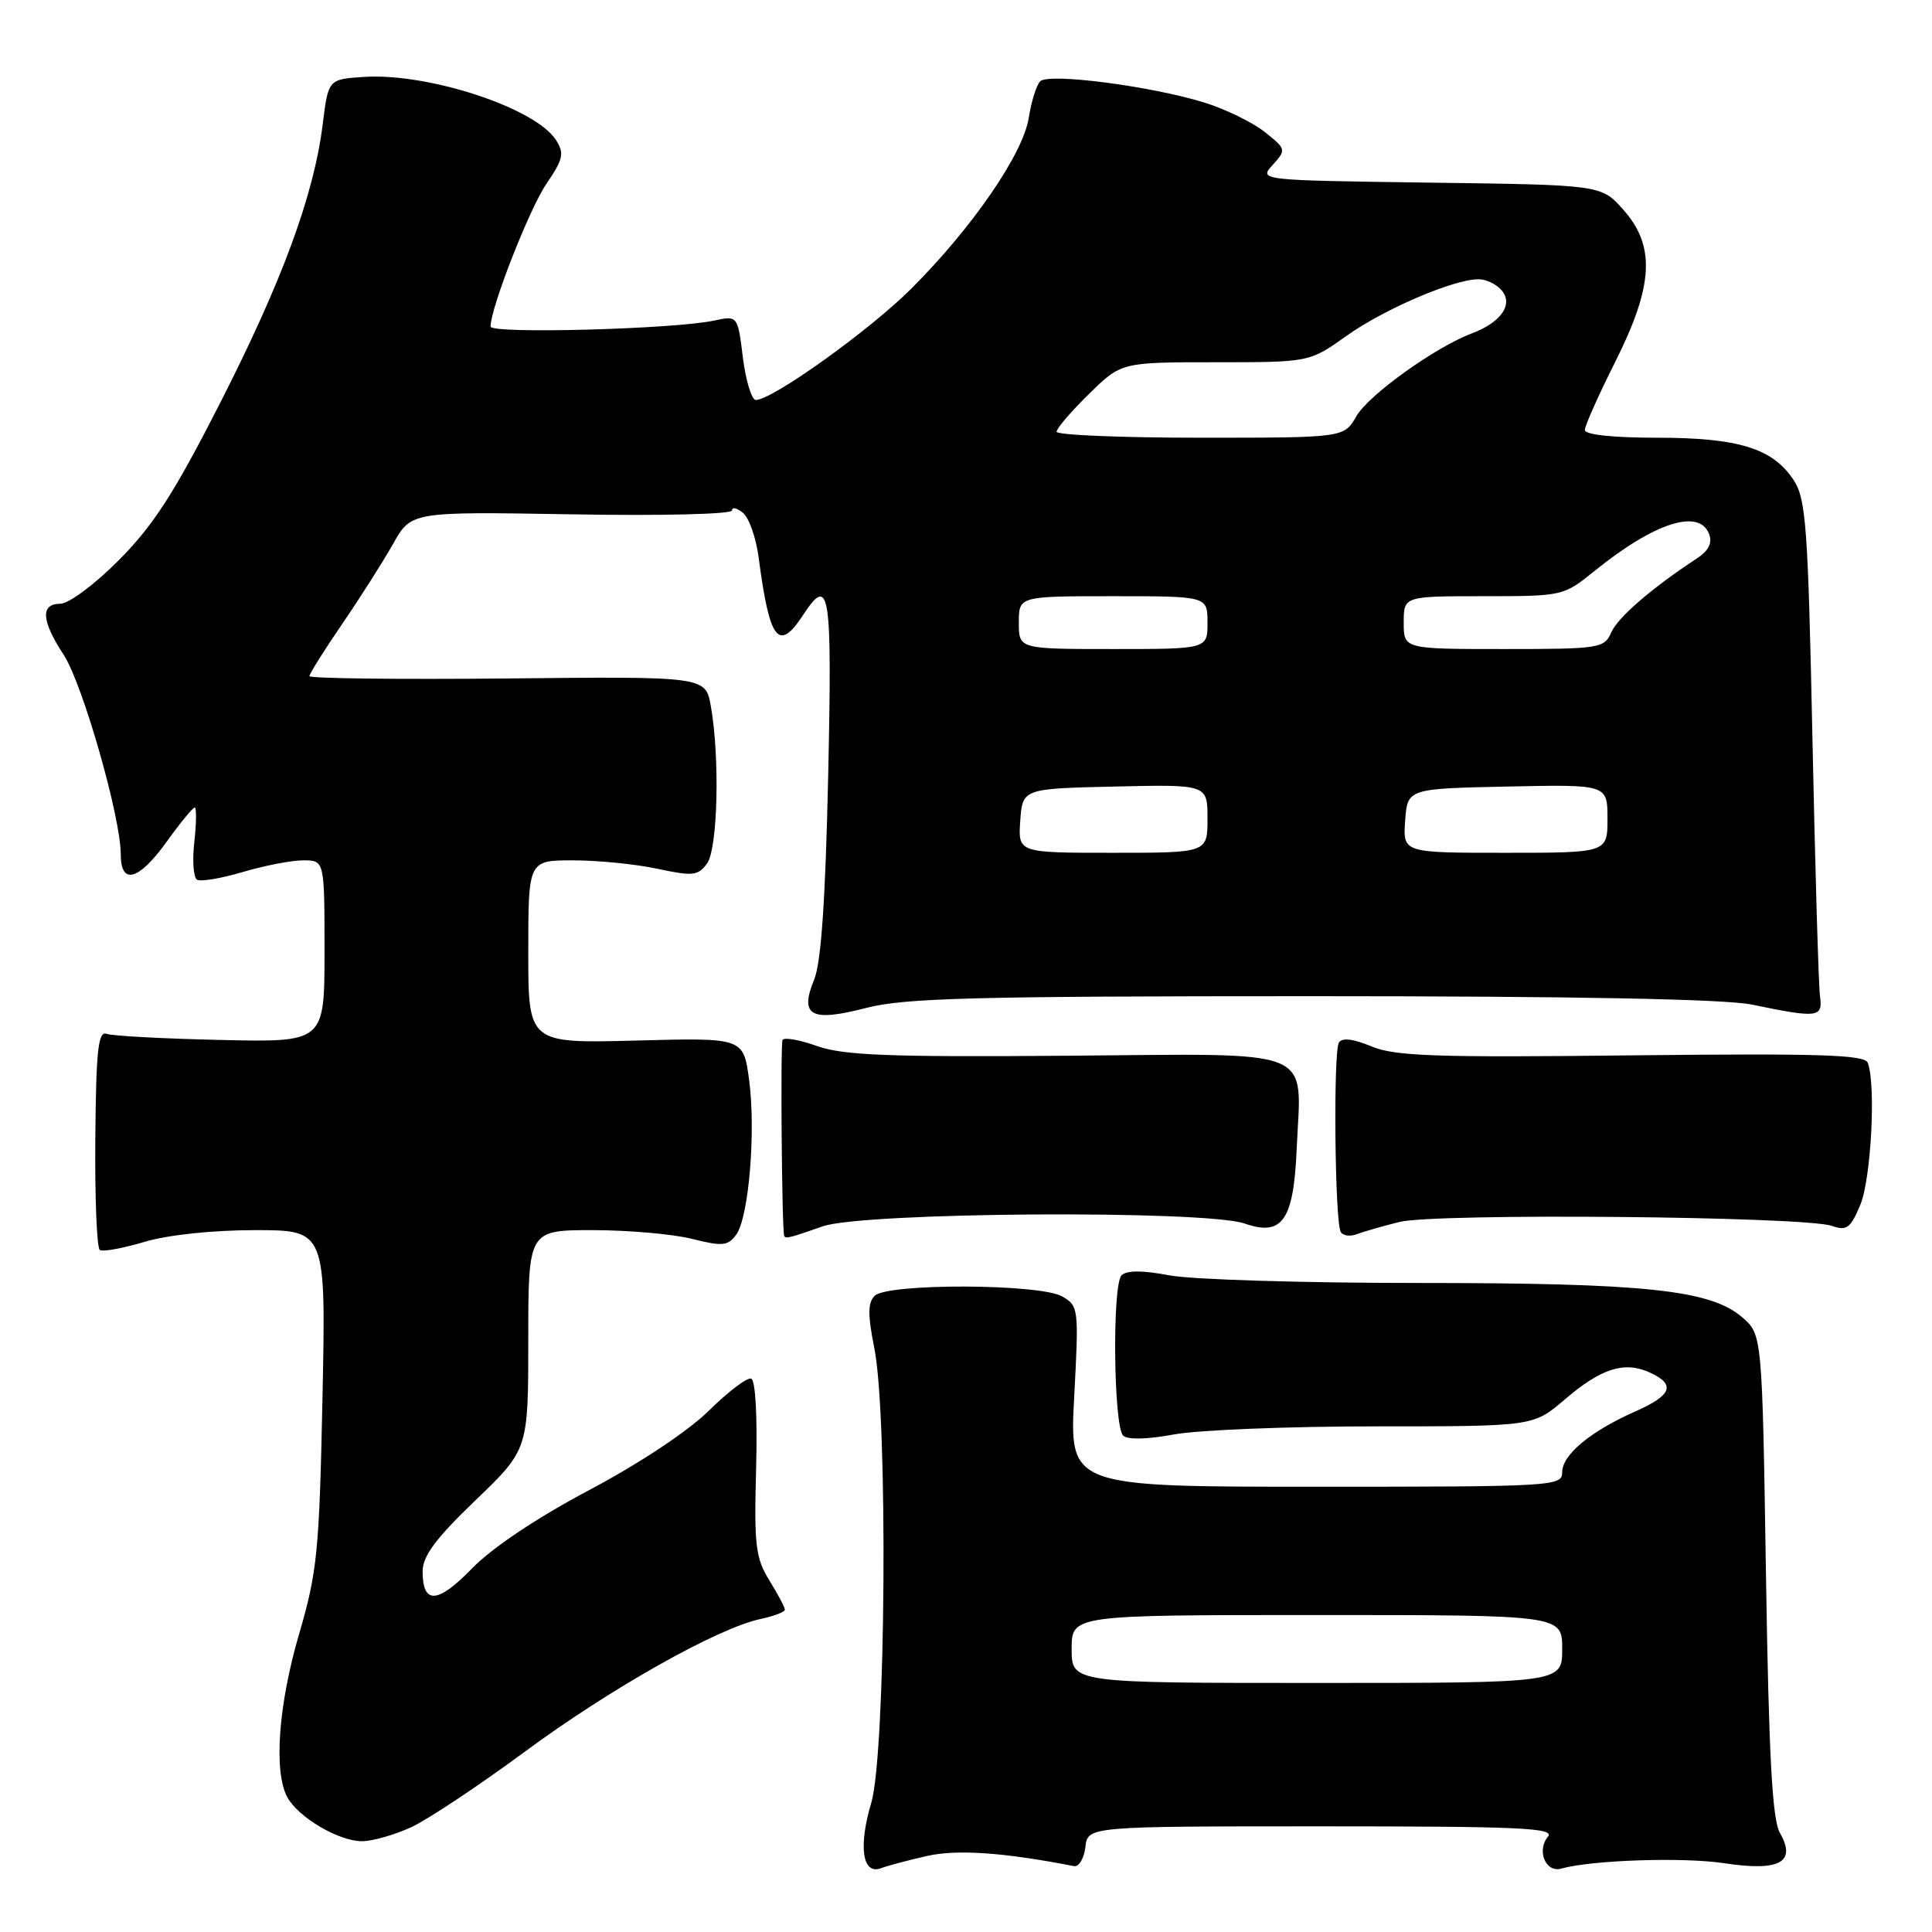 <?xml version="1.0" encoding="UTF-8" standalone="no"?>
<!DOCTYPE svg PUBLIC "-//W3C//DTD SVG 1.1//EN" "http://www.w3.org/Graphics/SVG/1.1/DTD/svg11.dtd" >
<svg xmlns="http://www.w3.org/2000/svg" xmlns:xlink="http://www.w3.org/1999/xlink" version="1.1" viewBox="0 0 256 256">
 <g >
 <path fill="currentColor"
d=" M 122.86 245.92 C 126.84 245.03 132.97 245.45 142.30 247.27 C 142.96 247.40 143.64 246.26 143.82 244.75 C 144.13 242.00 144.13 242.00 175.19 242.00 C 201.41 242.00 206.07 242.21 205.11 243.37 C 203.58 245.21 204.81 248.18 206.87 247.60 C 210.94 246.46 223.05 246.06 228.50 246.89 C 235.82 248.00 238.07 246.77 235.85 242.87 C 234.83 241.07 234.38 232.77 234.00 208.66 C 233.50 176.82 233.50 176.82 230.83 174.53 C 226.62 170.91 217.97 170.00 187.80 170.00 C 172.66 170.00 157.88 169.55 154.95 168.99 C 151.37 168.31 149.29 168.31 148.61 168.99 C 147.36 170.24 147.55 188.95 148.82 190.22 C 149.39 190.79 152.00 190.73 155.56 190.07 C 158.75 189.48 170.78 189.00 182.27 189.00 C 203.18 189.00 203.18 189.00 207.31 185.46 C 212.16 181.31 215.23 180.33 218.57 181.85 C 222.09 183.45 221.57 184.86 216.67 187.03 C 210.75 189.65 207.00 192.77 207.00 195.07 C 207.00 196.94 205.92 197.00 174.35 197.00 C 141.69 197.00 141.69 197.00 142.34 185.03 C 142.96 173.36 142.92 173.03 140.74 171.78 C 137.77 170.09 117.58 170.02 115.90 171.70 C 114.98 172.62 114.97 174.22 115.85 178.62 C 117.68 187.71 117.38 232.37 115.45 238.87 C 113.71 244.73 114.28 248.49 116.76 247.54 C 117.63 247.21 120.37 246.48 122.86 245.92 Z  M 54.50 242.11 C 56.70 241.09 63.45 236.60 69.50 232.14 C 80.87 223.74 95.08 215.74 100.75 214.53 C 102.54 214.15 104.00 213.59 104.00 213.29 C 104.00 212.98 103.07 211.24 101.94 209.40 C 100.11 206.44 99.91 204.76 100.19 194.53 C 100.37 187.65 100.11 182.87 99.53 182.67 C 98.99 182.50 96.47 184.41 93.92 186.93 C 91.17 189.64 84.74 193.91 78.08 197.44 C 71.15 201.11 65.23 205.07 62.55 207.82 C 57.98 212.53 56.00 212.64 56.00 208.20 C 56.00 206.19 57.75 203.84 63.00 198.80 C 70.00 192.07 70.00 192.07 70.00 177.53 C 70.00 163.00 70.00 163.00 78.56 163.00 C 83.26 163.00 89.18 163.52 91.71 164.16 C 95.73 165.17 96.45 165.10 97.55 163.60 C 99.23 161.30 100.18 149.82 99.25 143.00 C 98.49 137.50 98.49 137.50 84.25 137.88 C 70.00 138.25 70.00 138.25 70.00 126.13 C 70.00 114.00 70.00 114.00 75.95 114.00 C 79.22 114.00 84.25 114.50 87.13 115.12 C 91.79 116.12 92.49 116.05 93.68 114.43 C 95.11 112.47 95.40 100.41 94.19 93.57 C 93.49 89.63 93.49 89.63 67.24 89.90 C 52.81 90.04 41.00 89.90 41.00 89.59 C 41.00 89.28 42.95 86.17 45.34 82.68 C 47.73 79.19 50.76 74.41 52.09 72.06 C 54.49 67.79 54.49 67.79 75.74 68.15 C 87.66 68.36 97.00 68.13 97.00 67.64 C 97.00 67.15 97.65 67.30 98.45 67.96 C 99.25 68.62 100.18 71.26 100.52 73.83 C 101.97 84.92 103.16 86.46 106.41 81.50 C 109.94 76.10 110.27 78.17 109.74 102.75 C 109.38 119.13 108.81 127.50 107.90 129.74 C 105.90 134.62 107.42 135.46 114.76 133.56 C 119.86 132.24 128.97 132.00 173.76 132.00 C 208.69 132.00 228.56 132.38 232.11 133.11 C 240.92 134.93 241.55 134.85 241.16 132.00 C 240.97 130.62 240.52 115.30 240.16 97.95 C 239.57 69.77 239.31 66.11 237.67 63.62 C 234.91 59.41 230.37 58.00 219.53 58.00 C 213.71 58.00 210.00 57.60 210.00 56.98 C 210.00 56.42 211.80 52.38 214.00 48.00 C 219.11 37.85 219.39 32.59 215.08 27.77 C 212.17 24.50 212.17 24.50 189.48 24.20 C 166.79 23.89 166.79 23.89 168.64 21.85 C 170.45 19.84 170.43 19.76 167.59 17.49 C 165.99 16.22 162.39 14.46 159.59 13.59 C 152.55 11.41 138.96 9.64 137.83 10.77 C 137.34 11.26 136.66 13.43 136.32 15.59 C 135.59 20.35 128.87 30.13 120.77 38.23 C 115.23 43.77 102.34 53.00 100.15 53.00 C 99.60 53.00 98.83 50.48 98.44 47.41 C 97.75 41.81 97.75 41.81 94.62 42.48 C 89.30 43.62 65.00 44.27 65.00 43.27 C 65.00 40.81 70.13 27.70 72.40 24.36 C 74.64 21.07 74.80 20.32 73.66 18.54 C 70.93 14.30 56.78 9.65 48.26 10.19 C 43.50 10.50 43.50 10.50 42.76 16.47 C 41.59 25.87 37.39 37.27 29.13 53.47 C 23.09 65.33 20.30 69.65 15.75 74.22 C 12.57 77.42 9.11 80.00 8.00 80.00 C 5.33 80.00 5.47 82.23 8.44 86.77 C 10.95 90.62 16.00 108.27 16.00 113.20 C 16.00 117.35 18.38 116.69 22.11 111.50 C 23.88 109.03 25.55 107.00 25.80 107.00 C 26.05 107.00 26.03 109.03 25.75 111.52 C 25.47 114.00 25.63 116.27 26.10 116.56 C 26.57 116.85 29.30 116.40 32.16 115.55 C 35.02 114.70 38.63 114.00 40.18 114.00 C 43.00 114.00 43.00 114.00 43.00 126.05 C 43.00 138.11 43.00 138.11 29.25 137.80 C 21.69 137.63 14.88 137.27 14.13 136.99 C 13.01 136.59 12.73 139.14 12.63 150.85 C 12.56 158.74 12.83 165.39 13.23 165.64 C 13.63 165.89 16.30 165.40 19.16 164.55 C 22.24 163.63 28.20 163.00 33.78 163.00 C 43.19 163.00 43.19 163.00 42.73 185.25 C 42.31 205.57 42.04 208.28 39.64 216.49 C 36.89 225.87 36.24 234.72 38.06 238.12 C 39.50 240.80 44.92 244.00 48.00 243.97 C 49.38 243.96 52.30 243.12 54.50 242.11 Z  M 109.00 162.50 C 114.34 160.61 159.73 160.31 164.94 162.13 C 169.92 163.86 171.41 161.72 171.82 152.22 C 172.41 138.60 174.95 139.63 141.42 139.89 C 117.77 140.08 111.73 139.84 108.28 138.61 C 105.95 137.78 103.89 137.42 103.69 137.80 C 103.40 138.37 103.60 162.92 103.91 163.75 C 104.07 164.18 104.63 164.04 109.00 162.50 Z  M 185.41 161.92 C 190.15 160.72 239.15 161.17 242.75 162.44 C 244.69 163.13 245.21 162.74 246.50 159.65 C 247.93 156.23 248.59 143.70 247.49 140.83 C 247.08 139.75 241.15 139.57 216.18 139.84 C 190.21 140.14 184.81 139.95 181.72 138.65 C 179.29 137.64 177.83 137.47 177.41 138.15 C 176.65 139.38 176.87 161.98 177.66 163.25 C 177.96 163.74 178.89 163.87 179.73 163.55 C 180.57 163.23 183.13 162.49 185.41 161.92 Z  M 142.00 218.50 C 142.00 214.00 142.00 214.00 174.50 214.00 C 207.00 214.00 207.00 214.00 207.00 218.50 C 207.00 223.00 207.00 223.00 174.50 223.00 C 142.00 223.00 142.00 223.00 142.00 218.50 Z  M 135.19 108.75 C 135.50 104.50 135.50 104.50 147.75 104.22 C 160.00 103.94 160.00 103.94 160.00 108.47 C 160.00 113.00 160.00 113.00 147.44 113.00 C 134.89 113.00 134.89 113.00 135.19 108.75 Z  M 186.19 108.75 C 186.50 104.50 186.50 104.50 199.75 104.22 C 213.00 103.94 213.00 103.94 213.00 108.47 C 213.00 113.00 213.00 113.00 199.44 113.00 C 185.89 113.00 185.89 113.00 186.19 108.75 Z  M 135.00 82.50 C 135.00 79.00 135.00 79.00 147.50 79.00 C 160.00 79.00 160.00 79.00 160.00 82.50 C 160.00 86.00 160.00 86.00 147.50 86.00 C 135.00 86.00 135.00 86.00 135.00 82.50 Z  M 186.00 82.50 C 186.00 79.00 186.00 79.00 196.58 79.00 C 207.11 79.00 207.18 78.98 211.33 75.62 C 219.19 69.26 225.15 67.34 226.46 70.75 C 226.92 71.95 226.41 72.97 224.84 74.00 C 218.88 77.91 214.41 81.77 213.51 83.78 C 212.57 85.91 212.00 86.00 199.26 86.00 C 186.00 86.00 186.00 86.00 186.00 82.50 Z  M 140.00 57.21 C 140.00 56.77 141.93 54.52 144.29 52.21 C 148.58 48.00 148.58 48.00 161.04 48.00 C 173.51 48.00 173.51 48.00 178.41 44.51 C 183.43 40.94 192.62 37.00 195.92 37.00 C 196.93 37.00 198.32 37.67 199.00 38.50 C 200.54 40.35 198.89 42.72 195.04 44.17 C 190.17 46.00 181.34 52.34 179.72 55.16 C 178.09 58.00 178.09 58.00 159.05 58.00 C 148.57 58.00 140.00 57.64 140.00 57.21 Z "/>
</g>
</svg>